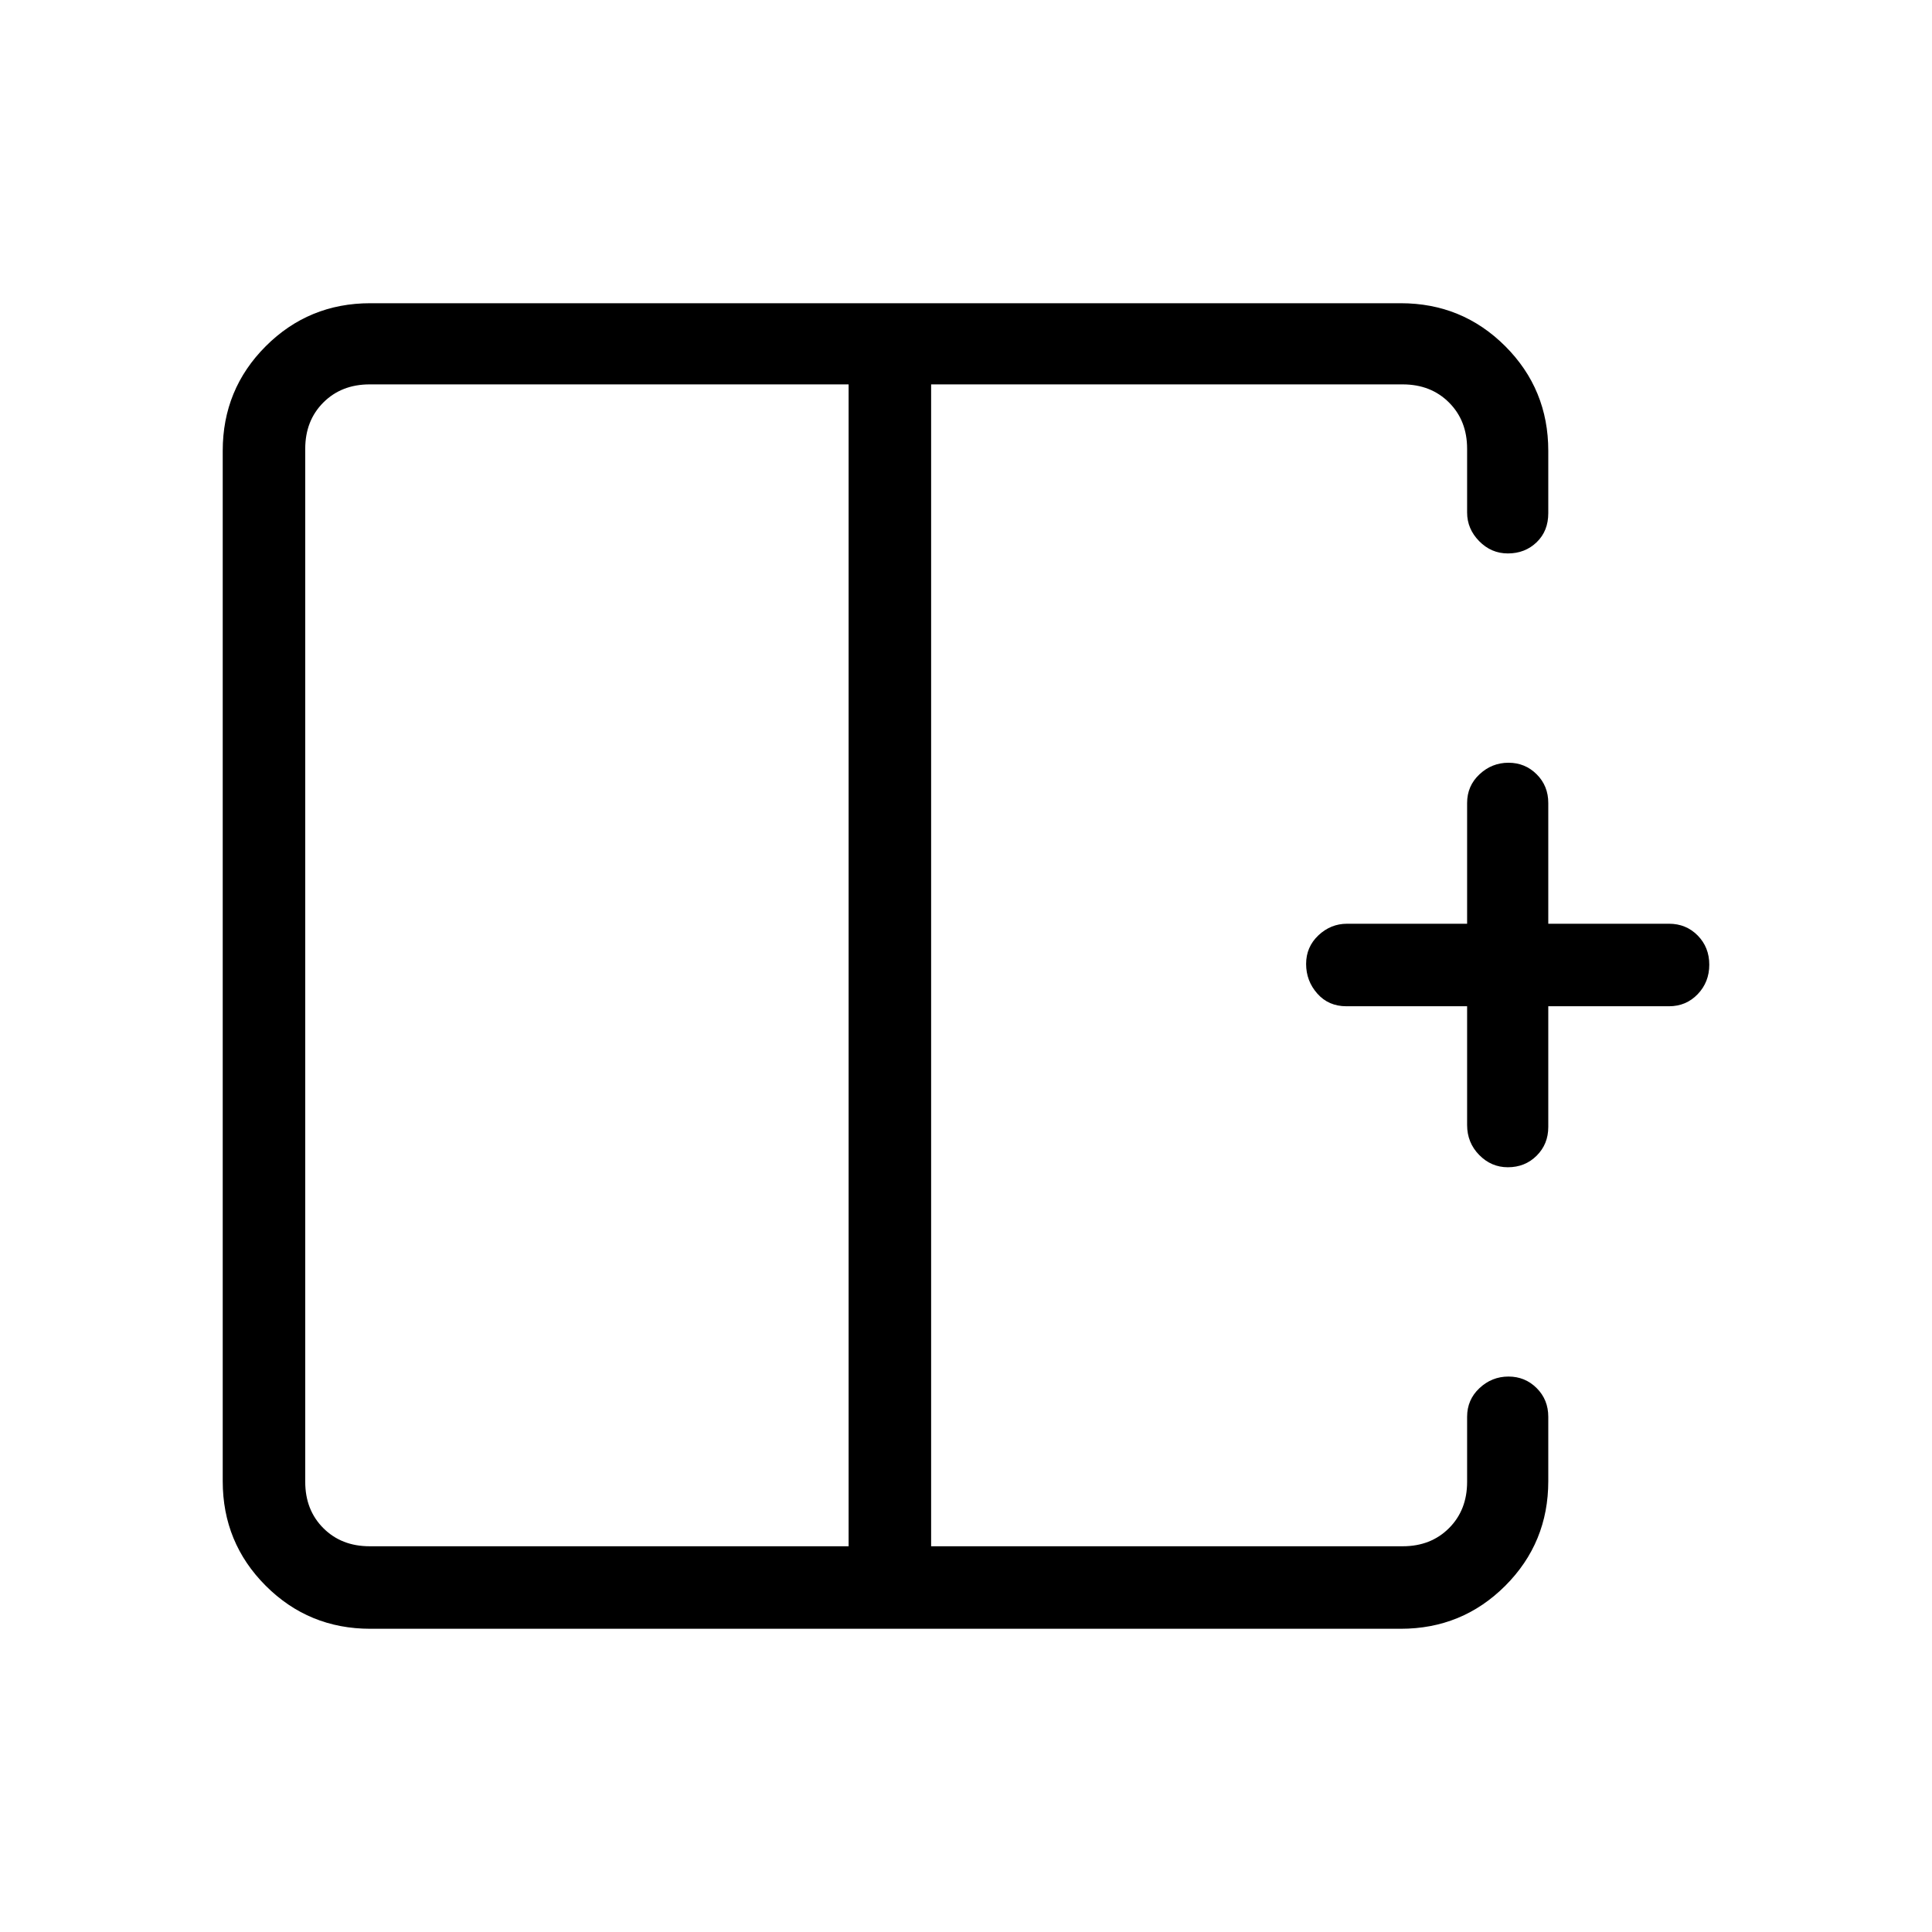 <svg xmlns="http://www.w3.org/2000/svg" height="40" viewBox="0 -960 960 960" width="40"><path d="M421.67-769h-238q-14 0-23 9t-9 23v513.33q0 14 9 23t23 9h238V-769ZM184-150.67q-30.58 0-51.96-21.37-21.37-21.38-21.37-51.96v-512q0-30.58 21.37-51.96 21.38-21.37 51.96-21.37h512q30.58 0 51.96 21.37 21.37 21.38 21.37 51.96v31q0 8.87-5.77 14.43-5.78 5.57-14.32 5.57-8.26 0-14.25-6.11T729-705.33V-737q0-14-9-23t-23-9H462.67v577.33H697q14 0 23-9t9-23V-256q0-8.5 6.15-14.25t14.41-5.75q8.25 0 14.01 5.75t5.76 14.25v32q0 30.58-21.37 51.96-21.38 21.37-51.96 21.37H184ZM749.24-380q-8.26 0-14.25-6.12Q729-392.23 729-401v-59h-60q-8.87 0-14.43-6.29-5.57-6.28-5.57-14.73t6.11-14.22q6.11-5.76 14.22-5.76H729v-60q0-8.5 6.15-14.25t14.41-5.75q8.25 0 14.01 5.75t5.76 14.25v60h60q8.5 0 14.25 5.85t5.75 14.5q0 8.65-5.75 14.65t-14.25 6h-60v60q0 8.5-5.77 14.25-5.78 5.75-14.32 5.75ZM462.67-480Zm-41 0h41-41Zm0 0Z"/></svg>